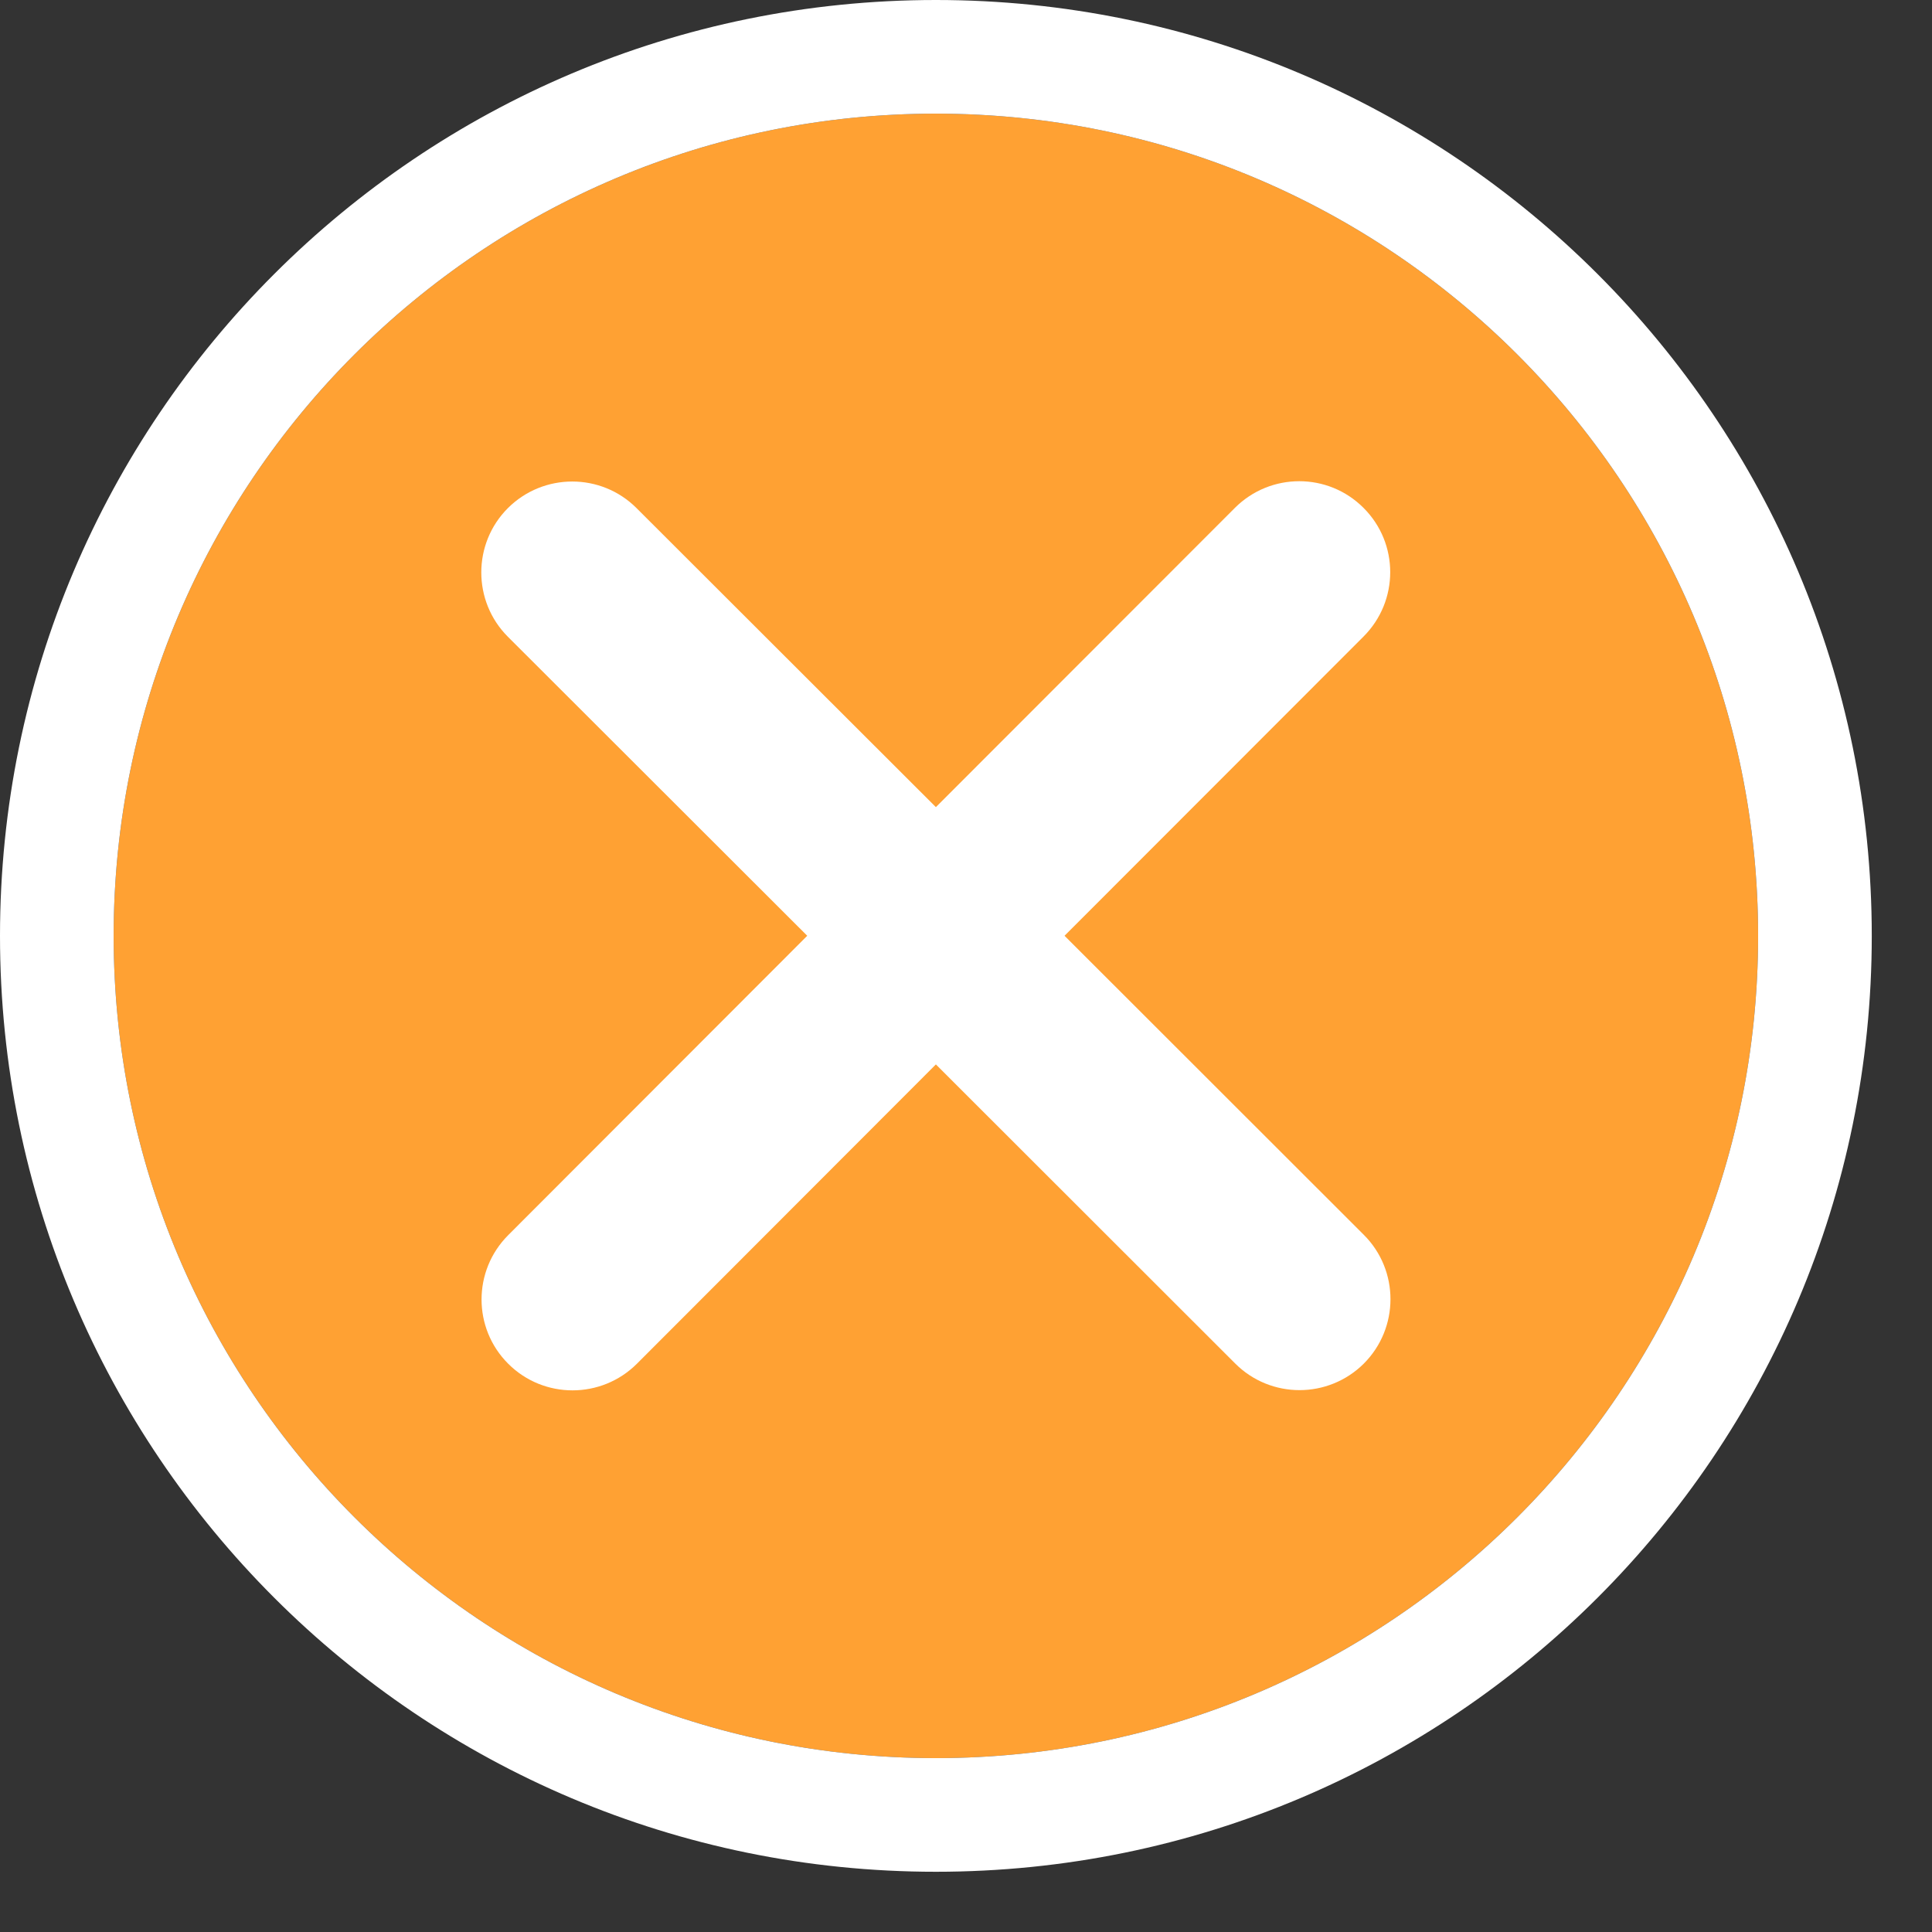 <svg width="17" height="17" viewBox="0 0 17 17" fill="none" xmlns="http://www.w3.org/2000/svg">
<rect x="0" y="0" width="17" height="17" fill="#333333" stroke="none"/>
<path d="M15.47 8.235C15.47 12.231 12.231 15.47 8.235 15.47C4.239 15.47 1 12.231 1 8.235C1 4.239 4.239 1 8.235 1C12.231 1 15.47 4.239 15.47 8.235Z" fill="#FFA133"/>
<path fill-rule="evenodd" clip-rule="evenodd" d="M16.47 8.235C16.47 12.783 12.783 16.47 8.235 16.47C3.687 16.47 0 12.783 0 8.235C0 3.687 3.687 0 8.235 0C12.783 0 16.47 3.687 16.47 8.235ZM8.235 15.47C12.231 15.47 15.47 12.231 15.47 8.235C15.47 4.239 12.231 1 8.235 1C4.239 1 1 4.239 1 8.235C1 12.231 4.239 15.47 8.235 15.47Z" fill="white"/>
<path d="M11.998 5.601C12.311 5.288 12.311 4.781 11.998 4.469C11.686 4.156 11.179 4.156 10.866 4.469L8.235 7.102L5.601 4.471C5.289 4.159 4.782 4.159 4.469 4.471C4.157 4.783 4.157 5.291 4.469 5.603L7.103 8.234L4.472 10.868C4.159 11.181 4.159 11.688 4.472 12C4.784 12.312 5.291 12.312 5.604 12L8.235 9.366L10.869 11.998C11.181 12.31 11.688 12.31 12.001 11.998C12.313 11.685 12.313 11.178 12.001 10.866L9.367 8.234L11.998 5.601Z" fill="white"/>
</svg>
